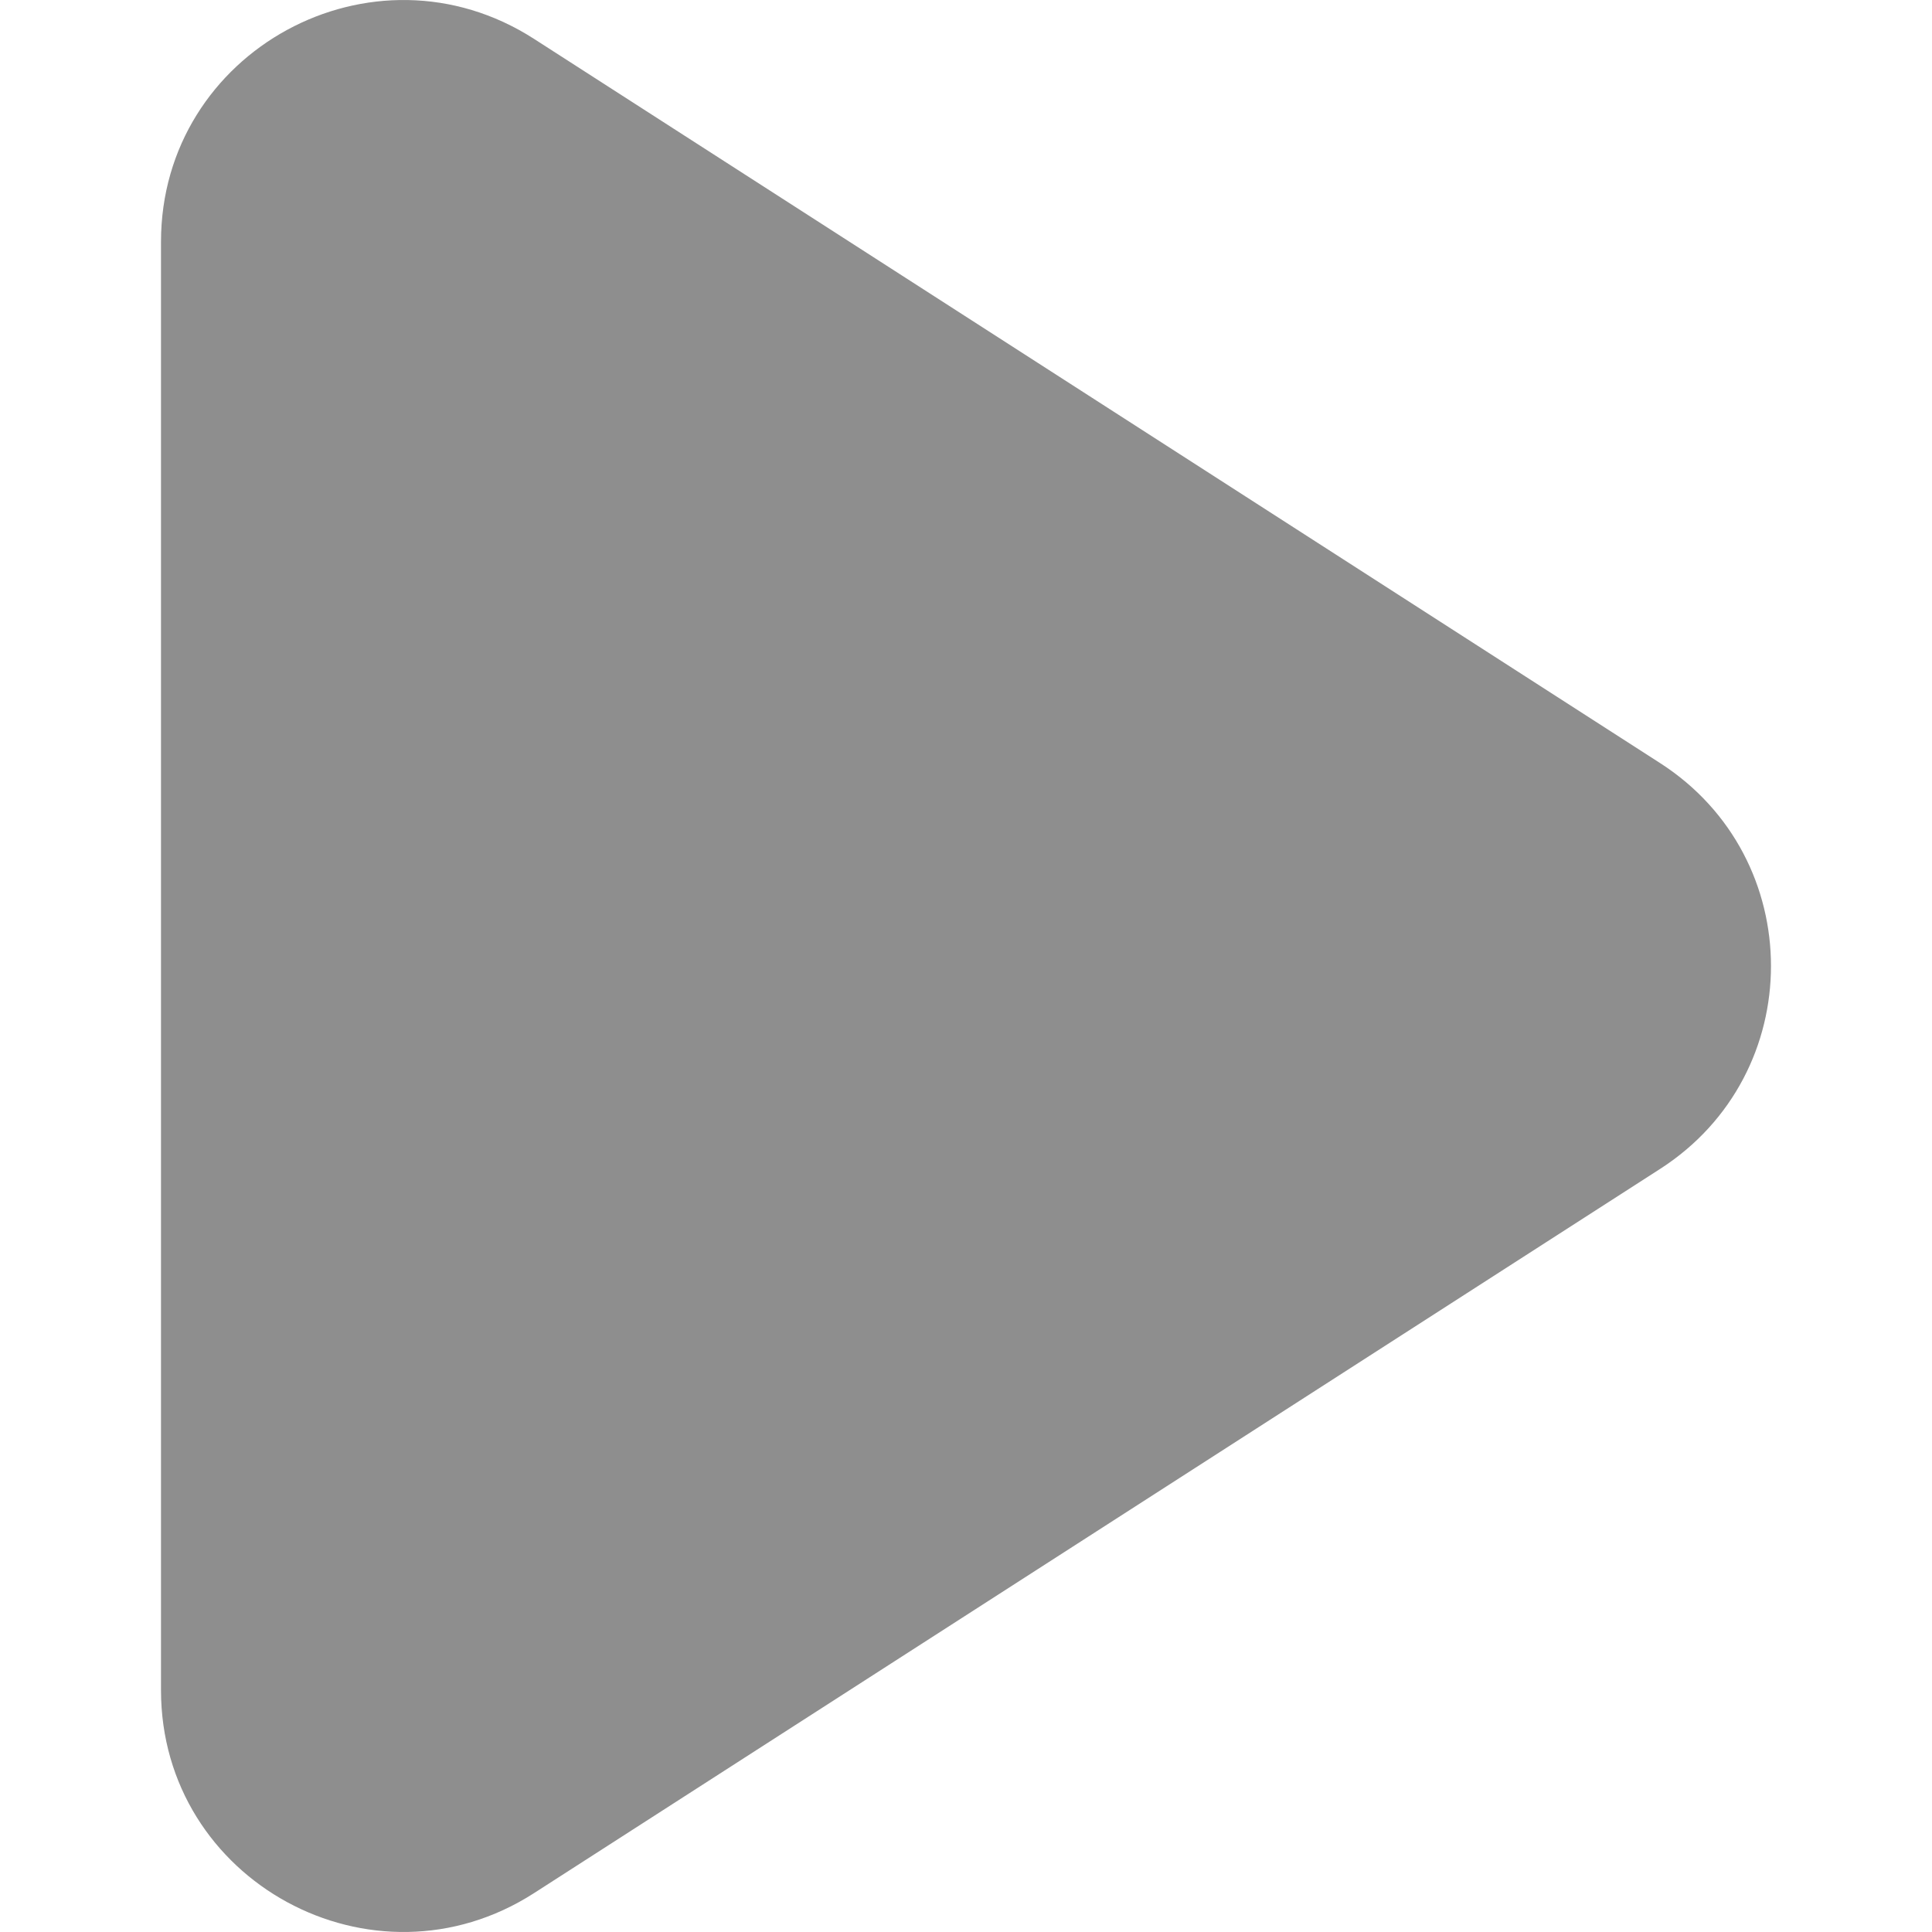 <svg height="24" width="24" xmlns="http://www.w3.org/2000/svg"><path d="M20.622 9.479L6.634.483C4.634-.803 2 .63 2 3.004V20.996c0 2.374 2.634 3.807 4.634 2.521l13.988-8.996c1.837-1.181 1.837-3.861 0-5.042" fill="#8e8e8e"/></svg>